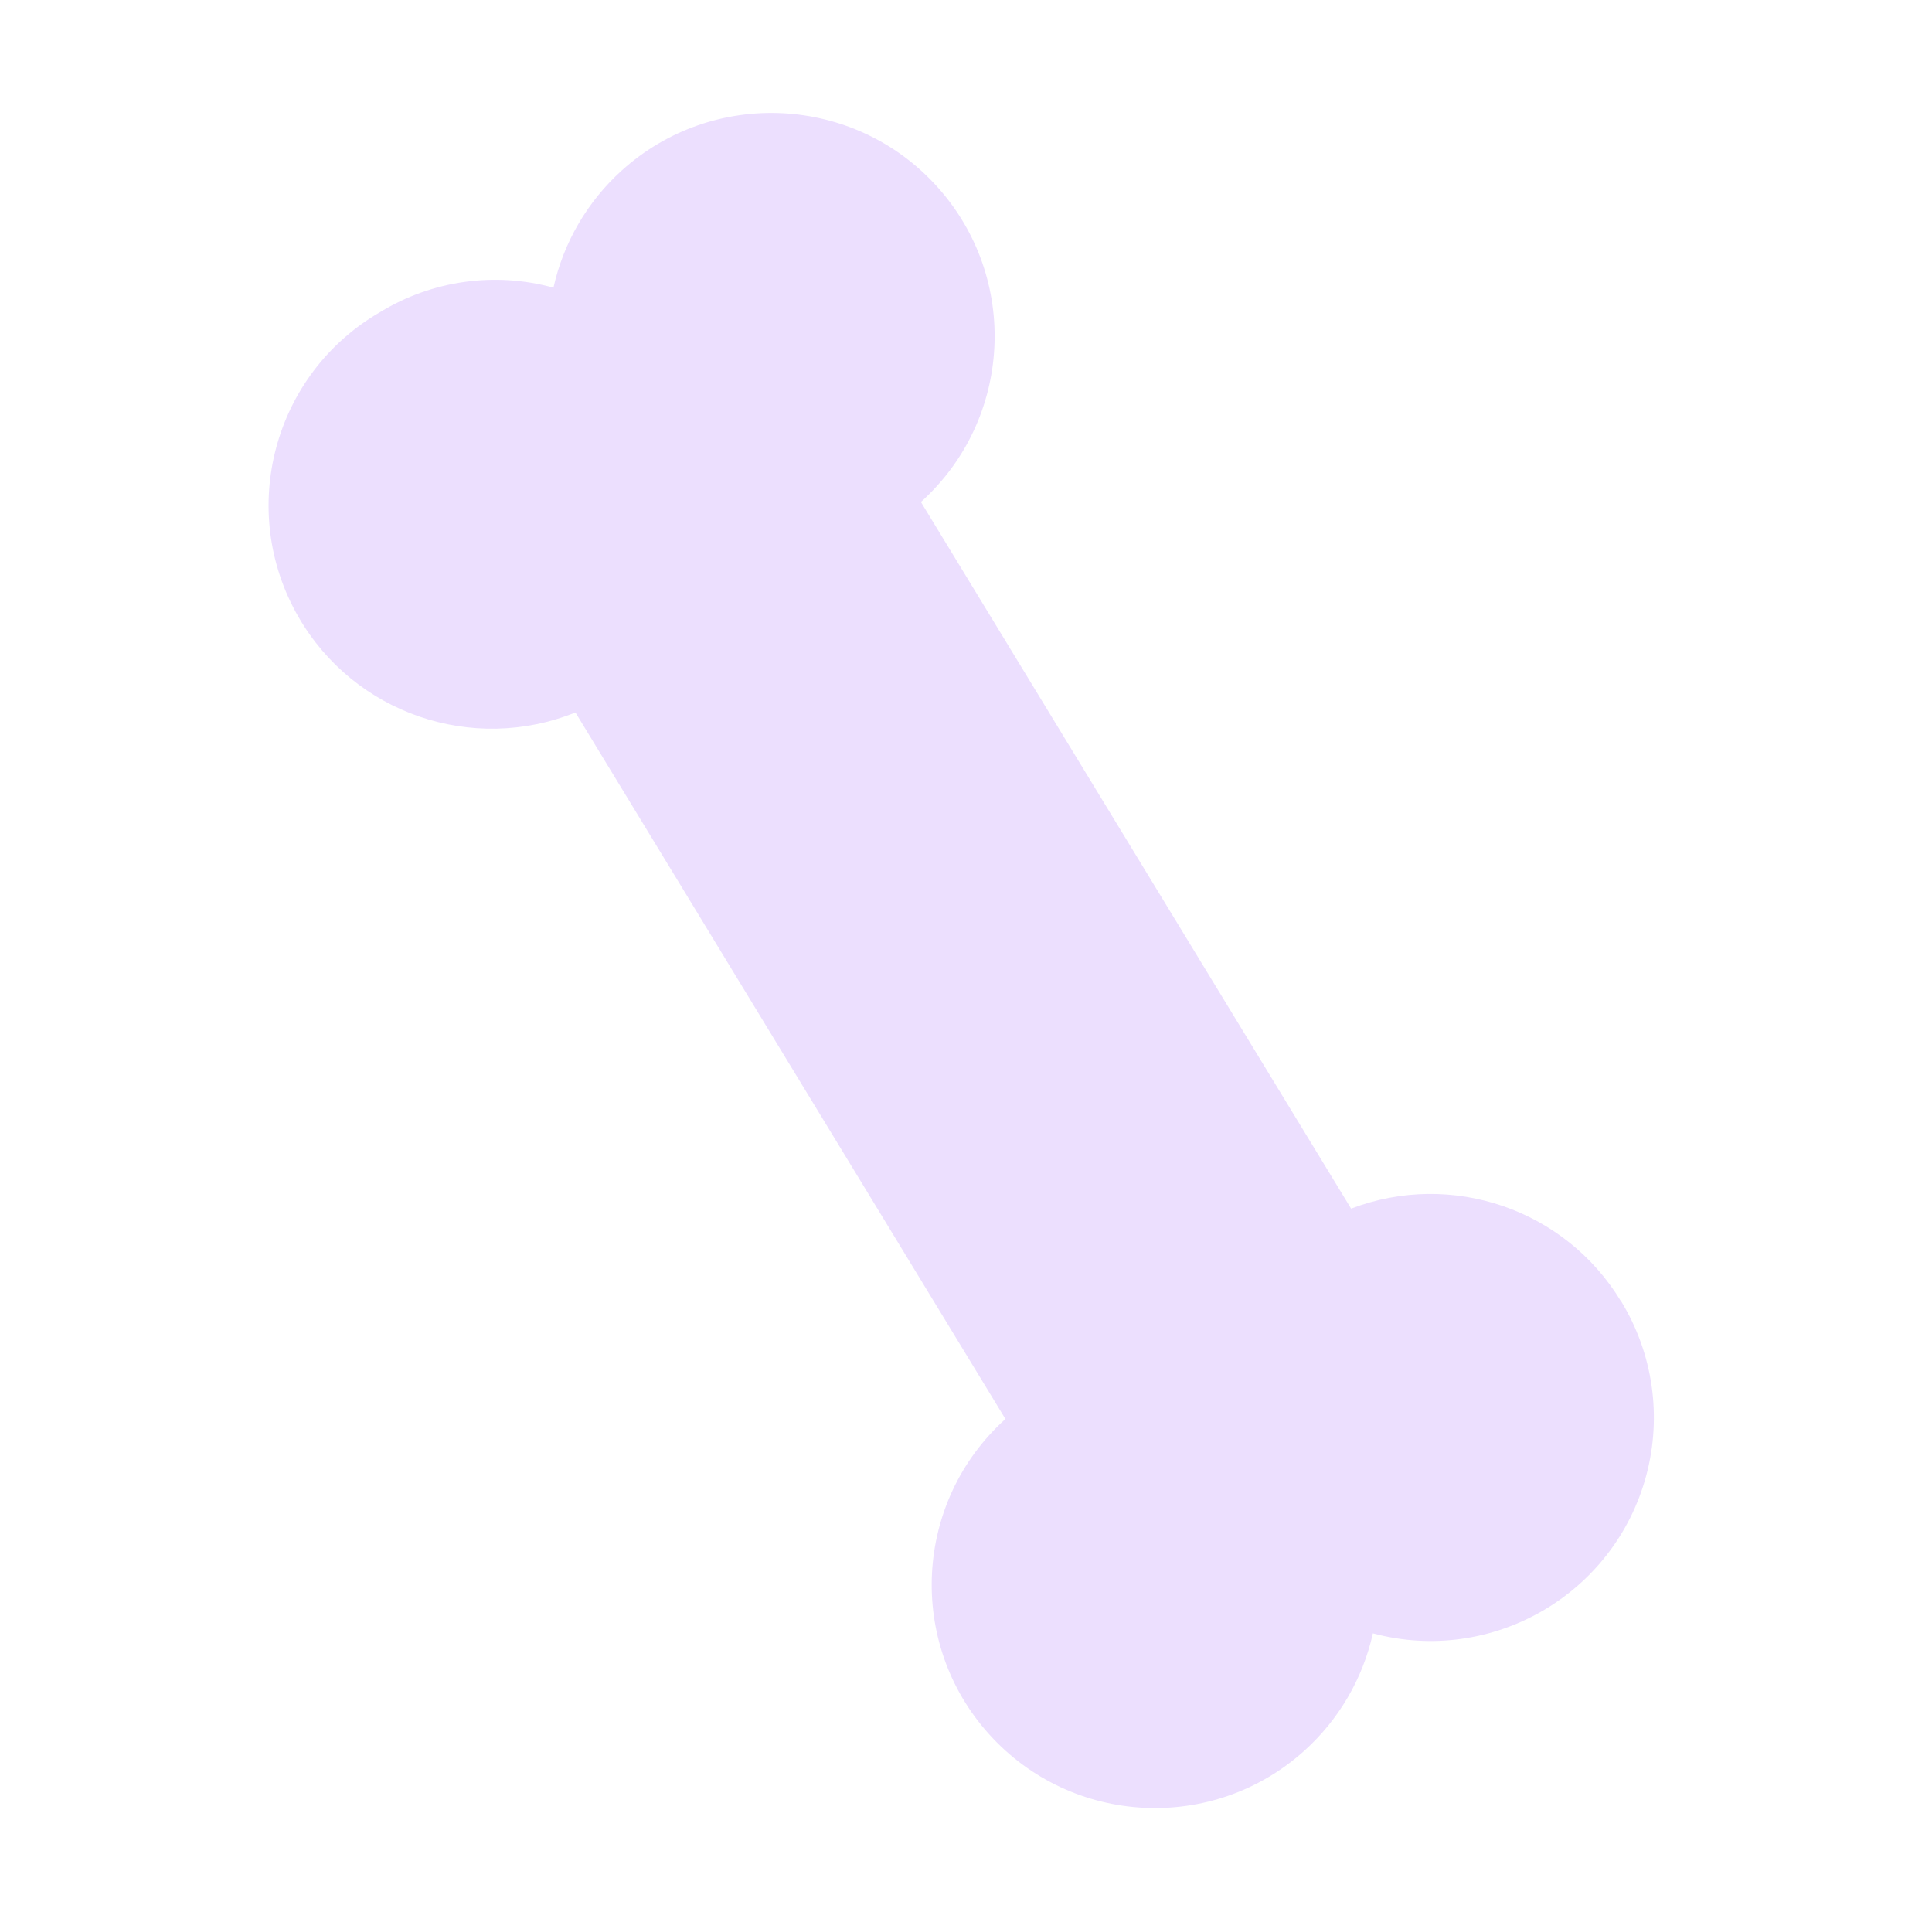 <svg width="96" height="95" viewBox="0 0 96 95" fill="none" xmlns="http://www.w3.org/2000/svg">
<path d="M80.556 64.661L80.547 64.659C77.777 60.084 72.132 58.145 67.136 60.053L45.76 24.943C50.31 20.839 50.671 13.824 46.566 9.275C42.462 4.725 35.447 4.364 30.898 8.468C29.189 10.01 28.001 12.046 27.501 14.293C24.587 13.493 21.472 13.932 18.892 15.505C13.586 18.57 11.77 25.356 14.835 30.661C17.601 35.447 23.467 37.468 28.593 35.4L49.959 70.506C45.409 74.61 45.048 81.626 49.153 86.175C53.257 90.724 60.272 91.085 64.821 86.981C66.53 85.439 67.718 83.403 68.218 81.157C74.137 82.74 80.219 79.226 81.803 73.307C82.587 70.376 82.137 67.251 80.556 64.661Z" fill="#ECDFFE"/>
</svg>
